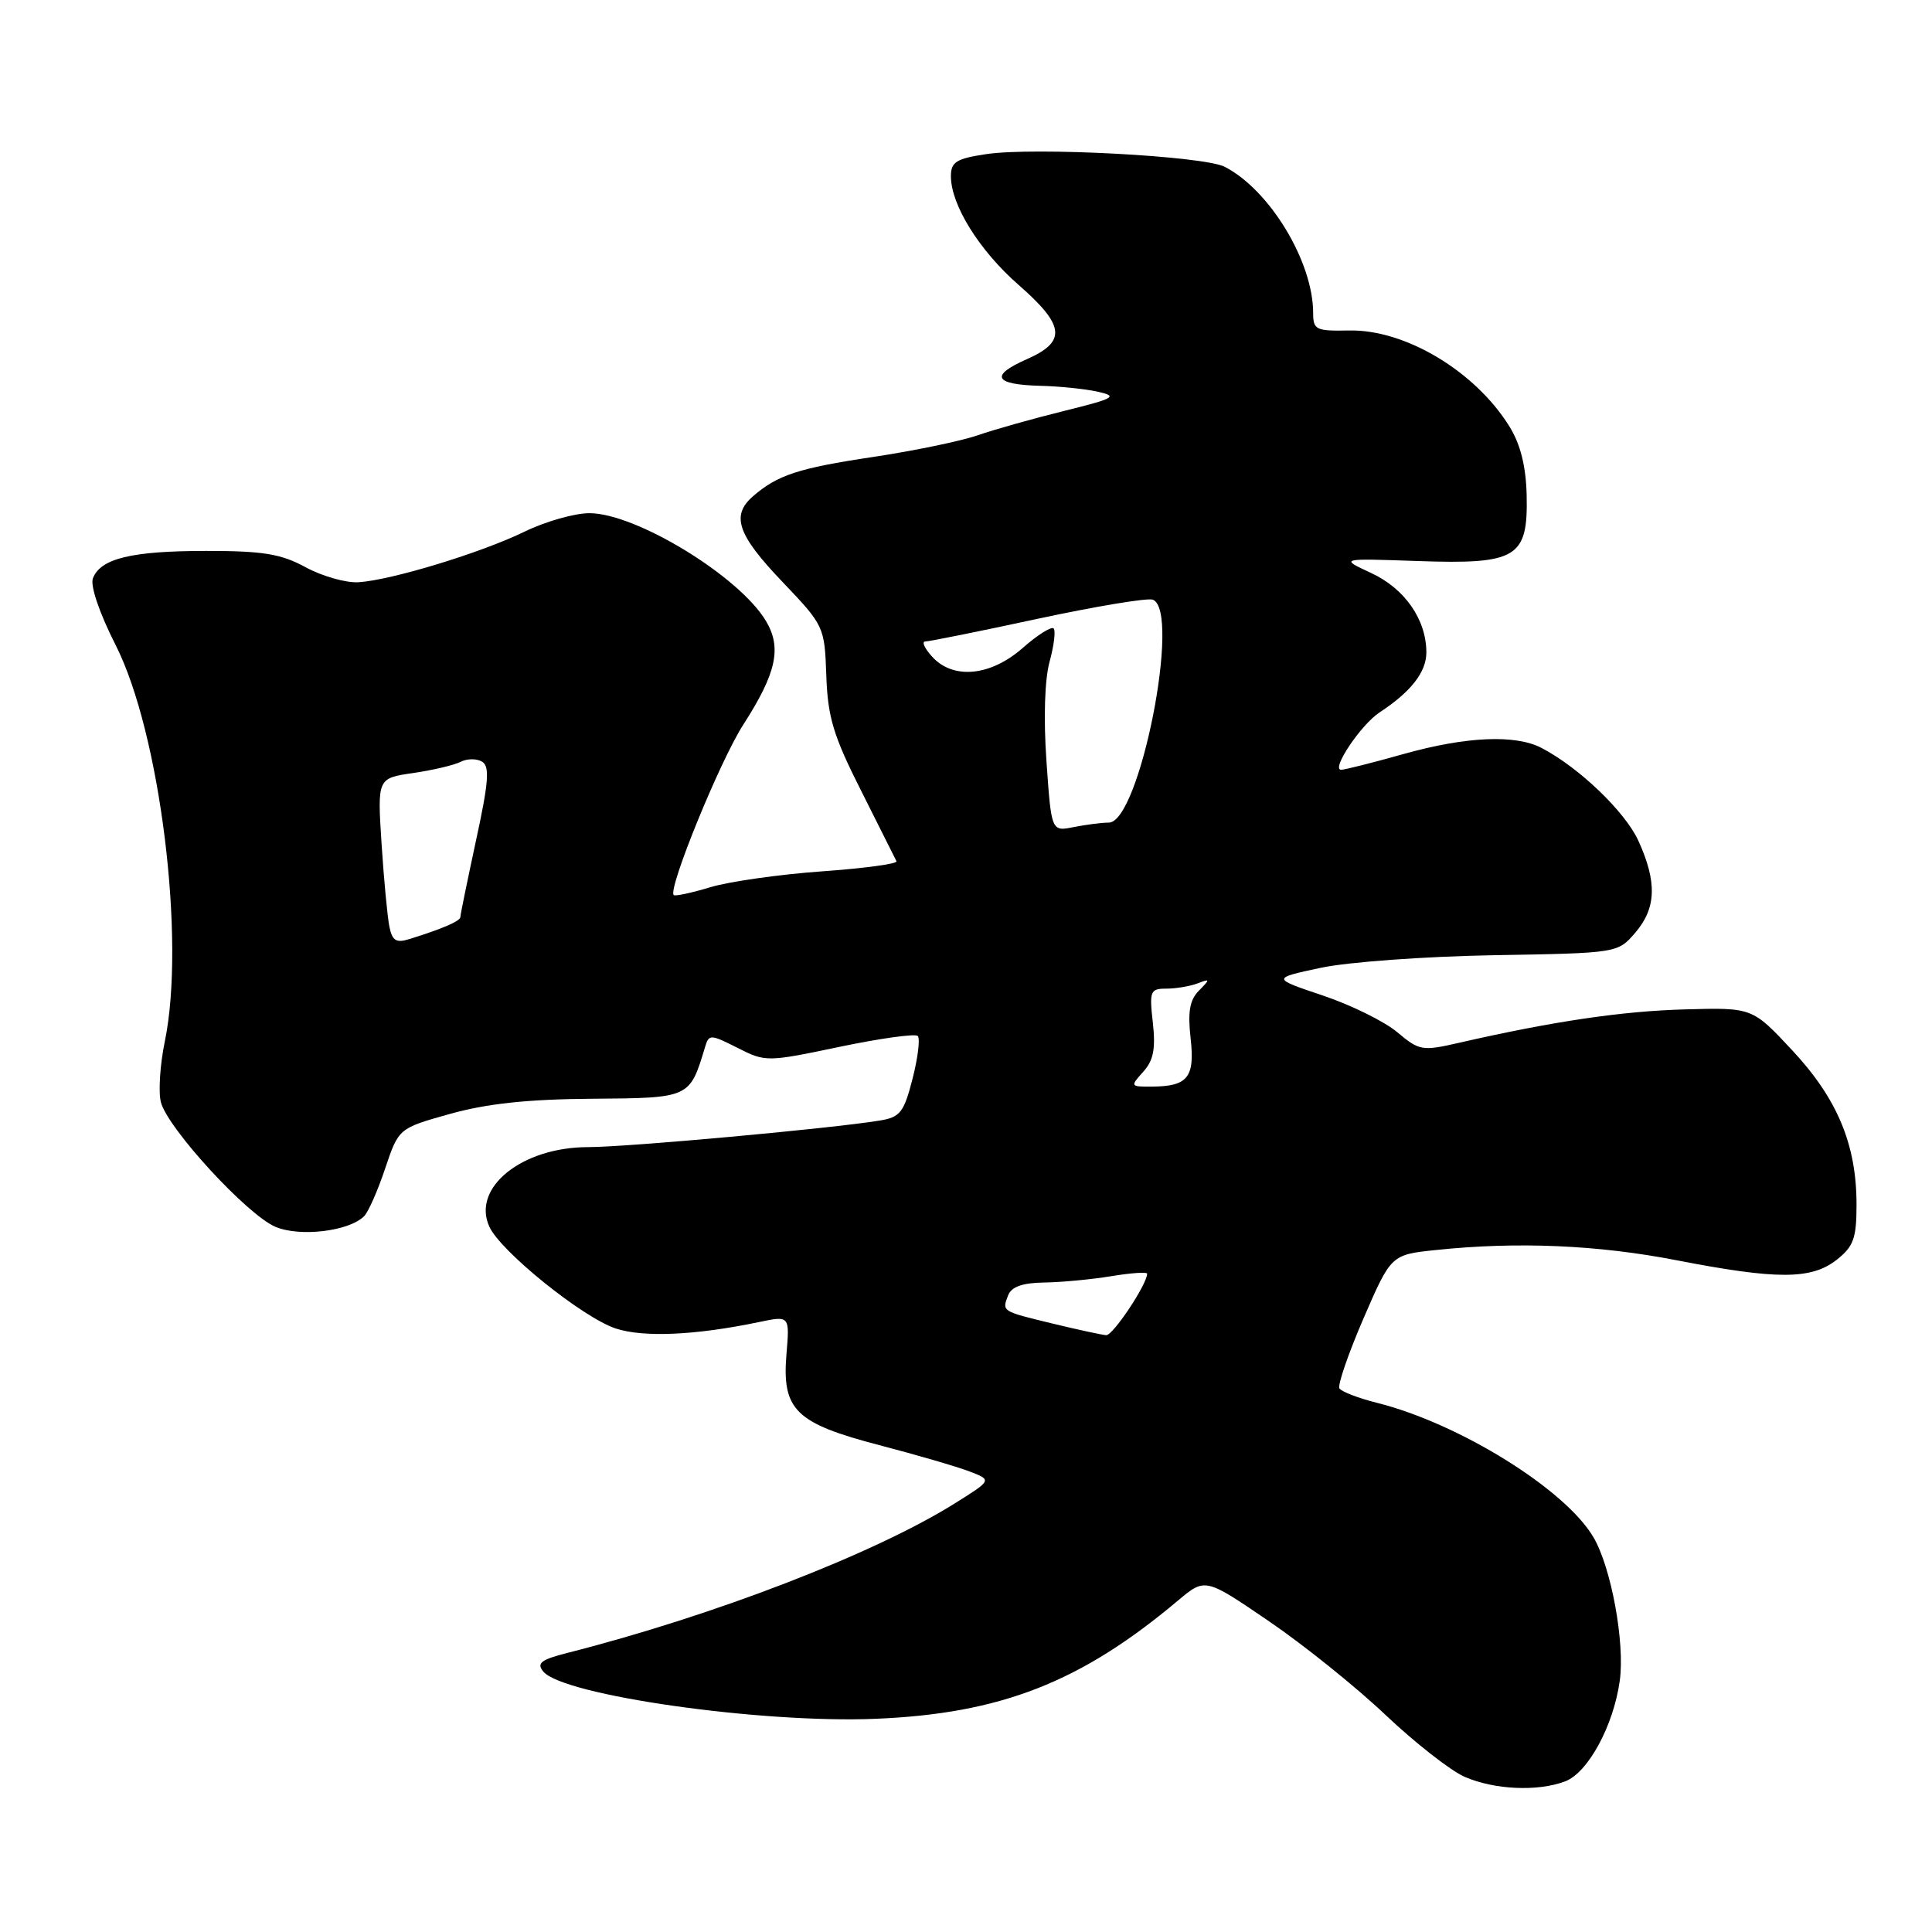 <?xml version="1.0" encoding="UTF-8" standalone="no"?>
<!DOCTYPE svg PUBLIC "-//W3C//DTD SVG 1.1//EN" "http://www.w3.org/Graphics/SVG/1.1/DTD/svg11.dtd" >
<svg xmlns="http://www.w3.org/2000/svg" xmlns:xlink="http://www.w3.org/1999/xlink" version="1.1" viewBox="0 0 256 256">
 <g >
 <path fill="currentColor"
d=" M 207.39 236.04 C 210.43 234.89 213.81 228.64 214.63 222.69 C 215.32 217.66 213.50 207.72 211.15 203.71 C 207.45 197.37 193.41 188.64 182.49 185.89 C 180.00 185.27 177.75 184.40 177.48 183.97 C 177.22 183.54 178.65 179.38 180.66 174.72 C 184.33 166.25 184.33 166.25 190.31 165.63 C 201.05 164.50 211.74 164.96 222.21 167.00 C 235.51 169.58 240.02 169.56 243.37 166.93 C 245.61 165.16 246.00 164.09 246.00 159.61 C 246.00 151.67 243.47 145.59 237.47 139.16 C 232.19 133.50 232.19 133.50 223.24 133.75 C 214.91 133.98 205.79 135.33 193.35 138.17 C 188.44 139.30 188.07 139.23 185.14 136.77 C 183.45 135.35 179.01 133.16 175.28 131.91 C 168.50 129.63 168.50 129.63 175.00 128.24 C 178.61 127.47 188.81 126.73 197.93 126.57 C 214.35 126.29 214.35 126.29 216.68 123.59 C 219.47 120.34 219.59 116.89 217.10 111.42 C 215.35 107.56 209.20 101.67 204.25 99.10 C 200.79 97.30 194.26 97.59 186.02 99.90 C 181.91 101.06 178.17 102.00 177.71 102.00 C 176.32 102.00 180.33 96.01 182.81 94.39 C 186.96 91.67 189.00 89.05 189.00 86.45 C 189.00 82.10 186.14 77.99 181.69 75.93 C 177.50 73.98 177.50 73.98 187.82 74.34 C 201.02 74.80 202.48 73.92 202.29 65.61 C 202.20 61.79 201.47 58.87 200.02 56.53 C 195.49 49.20 186.19 43.63 178.75 43.79 C 174.37 43.88 174.00 43.70 174.00 41.48 C 174.00 34.68 168.25 25.17 162.28 22.10 C 159.50 20.67 137.01 19.47 130.70 20.42 C 126.72 21.01 126.00 21.46 126.00 23.35 C 126.00 27.16 129.77 33.21 134.99 37.77 C 141.12 43.14 141.35 45.26 136.05 47.60 C 131.12 49.77 131.72 50.96 137.81 51.12 C 140.39 51.18 143.85 51.54 145.50 51.91 C 148.18 52.52 147.70 52.79 141.00 54.45 C 136.88 55.47 131.72 56.92 129.54 57.68 C 127.36 58.44 121.13 59.73 115.69 60.55 C 105.78 62.03 103.00 62.95 99.75 65.78 C 96.85 68.32 97.72 70.86 103.63 77.05 C 109.21 82.90 109.26 83.02 109.49 89.52 C 109.68 95.03 110.42 97.49 114.11 104.79 C 116.52 109.58 118.63 113.78 118.79 114.12 C 118.95 114.46 114.50 115.06 108.90 115.46 C 103.30 115.86 96.67 116.80 94.16 117.55 C 91.65 118.31 89.45 118.78 89.27 118.60 C 88.47 117.80 95.41 100.80 98.49 96.02 C 102.88 89.20 103.62 85.84 101.49 82.28 C 97.96 76.36 84.26 68.00 78.10 68.00 C 76.14 68.00 72.27 69.10 69.52 70.44 C 63.73 73.26 51.88 76.87 47.50 77.15 C 45.85 77.25 42.71 76.36 40.51 75.17 C 37.25 73.39 34.88 73.00 27.33 73.00 C 17.44 73.00 13.32 74.00 12.31 76.63 C 11.94 77.61 13.17 81.23 15.32 85.47 C 21.21 97.07 24.62 124.53 21.84 137.99 C 21.20 141.07 20.97 144.70 21.32 146.05 C 22.22 149.52 32.79 161.02 36.52 162.57 C 39.77 163.93 46.25 163.15 48.25 161.15 C 48.81 160.59 50.06 157.75 51.04 154.82 C 52.83 149.50 52.83 149.50 59.66 147.59 C 64.53 146.23 69.95 145.65 78.46 145.59 C 91.44 145.49 91.38 145.52 93.43 138.72 C 93.93 137.03 94.14 137.03 97.73 138.85 C 101.45 140.73 101.62 140.73 111.25 138.71 C 116.61 137.59 121.27 136.94 121.61 137.27 C 121.94 137.61 121.63 140.15 120.92 142.93 C 119.77 147.41 119.28 148.04 116.56 148.48 C 110.18 149.53 83.09 152.00 77.91 152.00 C 69.14 152.01 62.48 157.38 64.84 162.54 C 66.33 165.82 77.21 174.58 81.58 176.03 C 85.27 177.24 92.14 176.94 100.57 175.18 C 104.64 174.33 104.64 174.33 104.21 179.43 C 103.60 186.82 105.40 188.59 116.52 191.49 C 121.46 192.78 126.84 194.35 128.48 194.98 C 131.45 196.12 131.45 196.12 126.48 199.23 C 115.80 205.90 94.58 214.09 75.18 219.02 C 71.68 219.91 71.07 220.38 71.99 221.49 C 74.61 224.65 100.84 228.38 116.00 227.75 C 132.59 227.07 143.22 222.91 156.09 212.08 C 159.69 209.06 159.69 209.06 168.08 214.78 C 172.70 217.92 179.68 223.53 183.59 227.24 C 187.50 230.94 192.23 234.64 194.10 235.45 C 198.04 237.16 203.78 237.41 207.39 236.04 Z  M 139.56 175.40 C 132.67 173.73 132.76 173.79 133.58 171.64 C 134.02 170.50 135.48 169.98 138.36 169.94 C 140.64 169.91 144.64 169.53 147.25 169.10 C 149.86 168.67 152.00 168.52 152.00 168.77 C 152.00 170.18 147.46 176.99 146.57 176.92 C 145.98 176.87 142.83 176.19 139.56 175.40 Z  M 151.48 142.02 C 152.84 140.52 153.14 138.98 152.76 135.52 C 152.28 131.32 152.41 131.00 154.54 131.00 C 155.80 131.00 157.66 130.69 158.67 130.31 C 160.36 129.66 160.38 129.73 158.87 131.26 C 157.64 132.49 157.37 134.07 157.76 137.56 C 158.35 142.77 157.39 143.96 152.60 143.98 C 149.77 144.00 149.74 143.95 151.48 142.02 Z  M 51.60 122.81 C 51.34 121.54 50.87 116.59 50.56 111.81 C 50.00 103.12 50.00 103.12 54.75 102.43 C 57.36 102.05 60.20 101.38 61.05 100.94 C 61.91 100.50 63.18 100.50 63.89 100.93 C 64.91 101.56 64.75 103.66 63.08 111.34 C 61.94 116.64 61.00 121.21 61.00 121.51 C 61.00 122.04 58.63 123.07 54.28 124.42 C 52.50 124.98 51.98 124.67 51.60 122.81 Z  M 138.66 100.84 C 138.26 95.17 138.43 89.99 139.08 87.66 C 139.66 85.54 139.90 83.57 139.61 83.27 C 139.31 82.98 137.46 84.14 135.50 85.87 C 131.23 89.61 126.29 90.08 123.50 87.00 C 122.50 85.90 122.10 85.00 122.61 85.00 C 123.11 85.00 129.82 83.65 137.51 81.99 C 145.21 80.34 152.06 79.20 152.75 79.46 C 156.55 80.91 151.00 109.00 146.92 109.00 C 146.00 109.00 143.91 109.27 142.28 109.59 C 139.31 110.19 139.31 110.19 138.66 100.84 Z "/>
</g>
</svg>